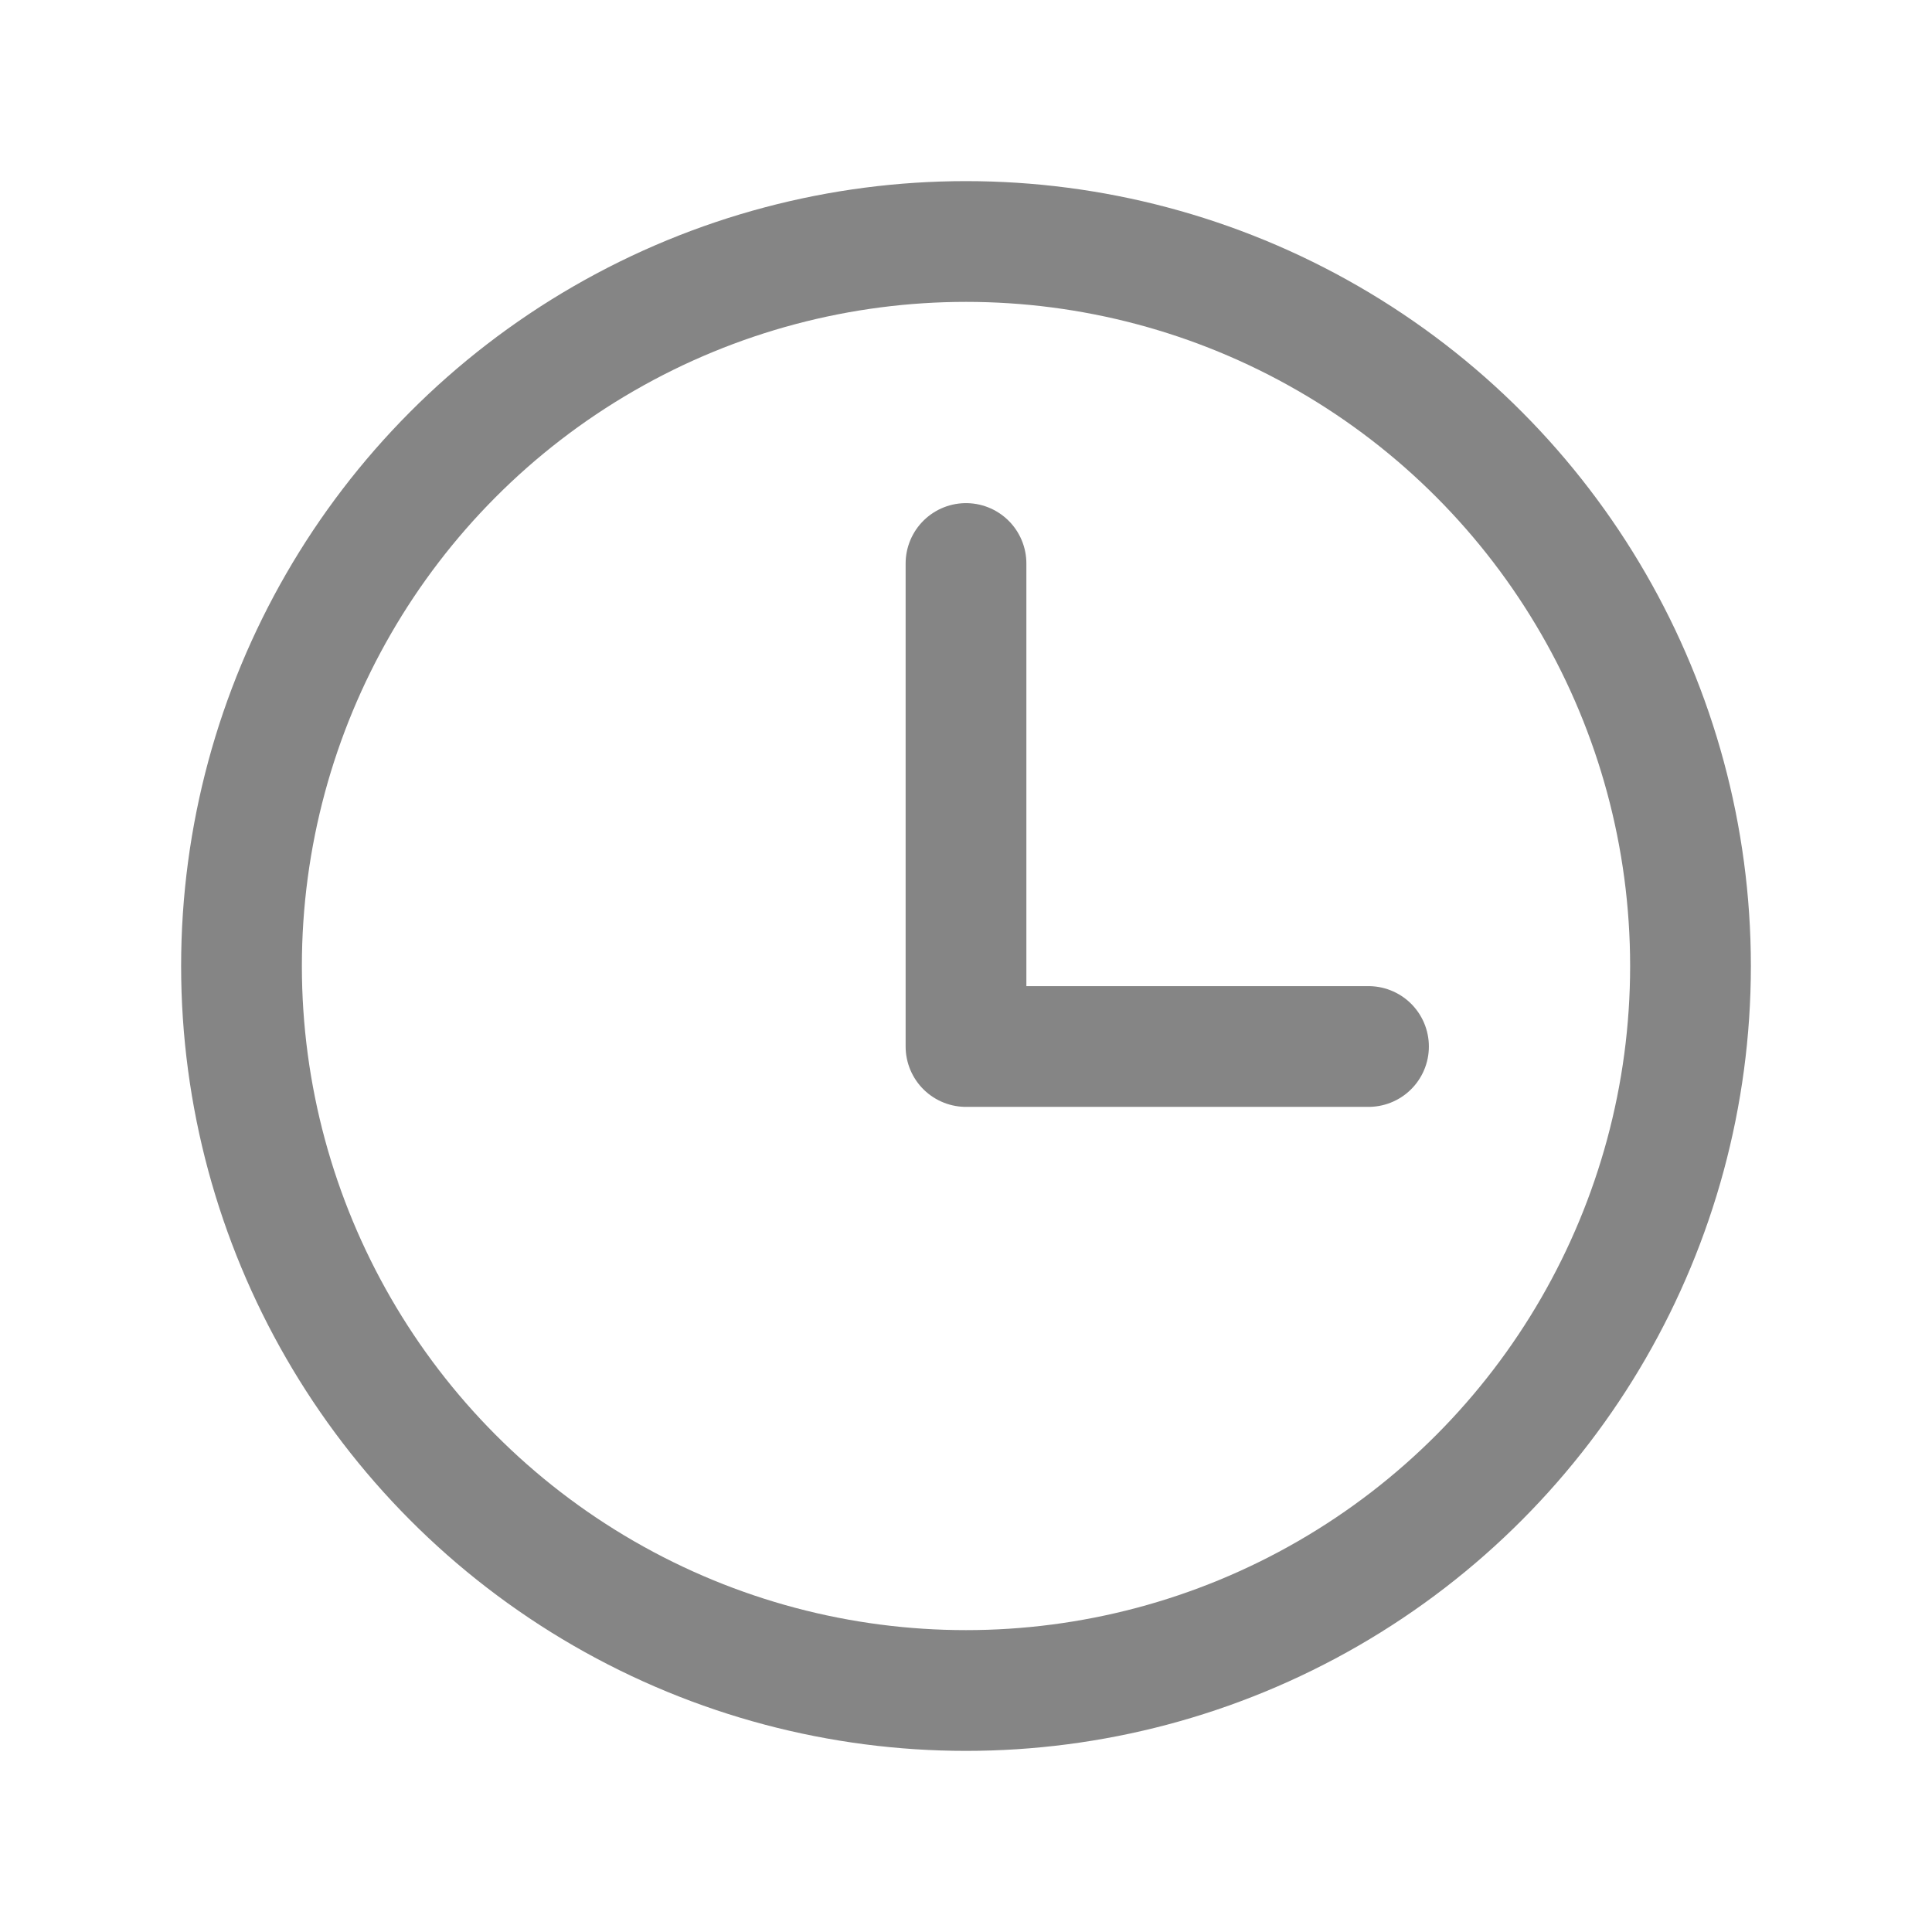 <svg width="24" height="24" fill="none" xmlns="http://www.w3.org/2000/svg"><circle cx="12" cy="12" r="9" stroke="#858585" stroke-width="1.5"/><path d="M12 7v6h5" stroke="#858585" stroke-width="1.5" stroke-linecap="round" stroke-linejoin="round"/></svg>